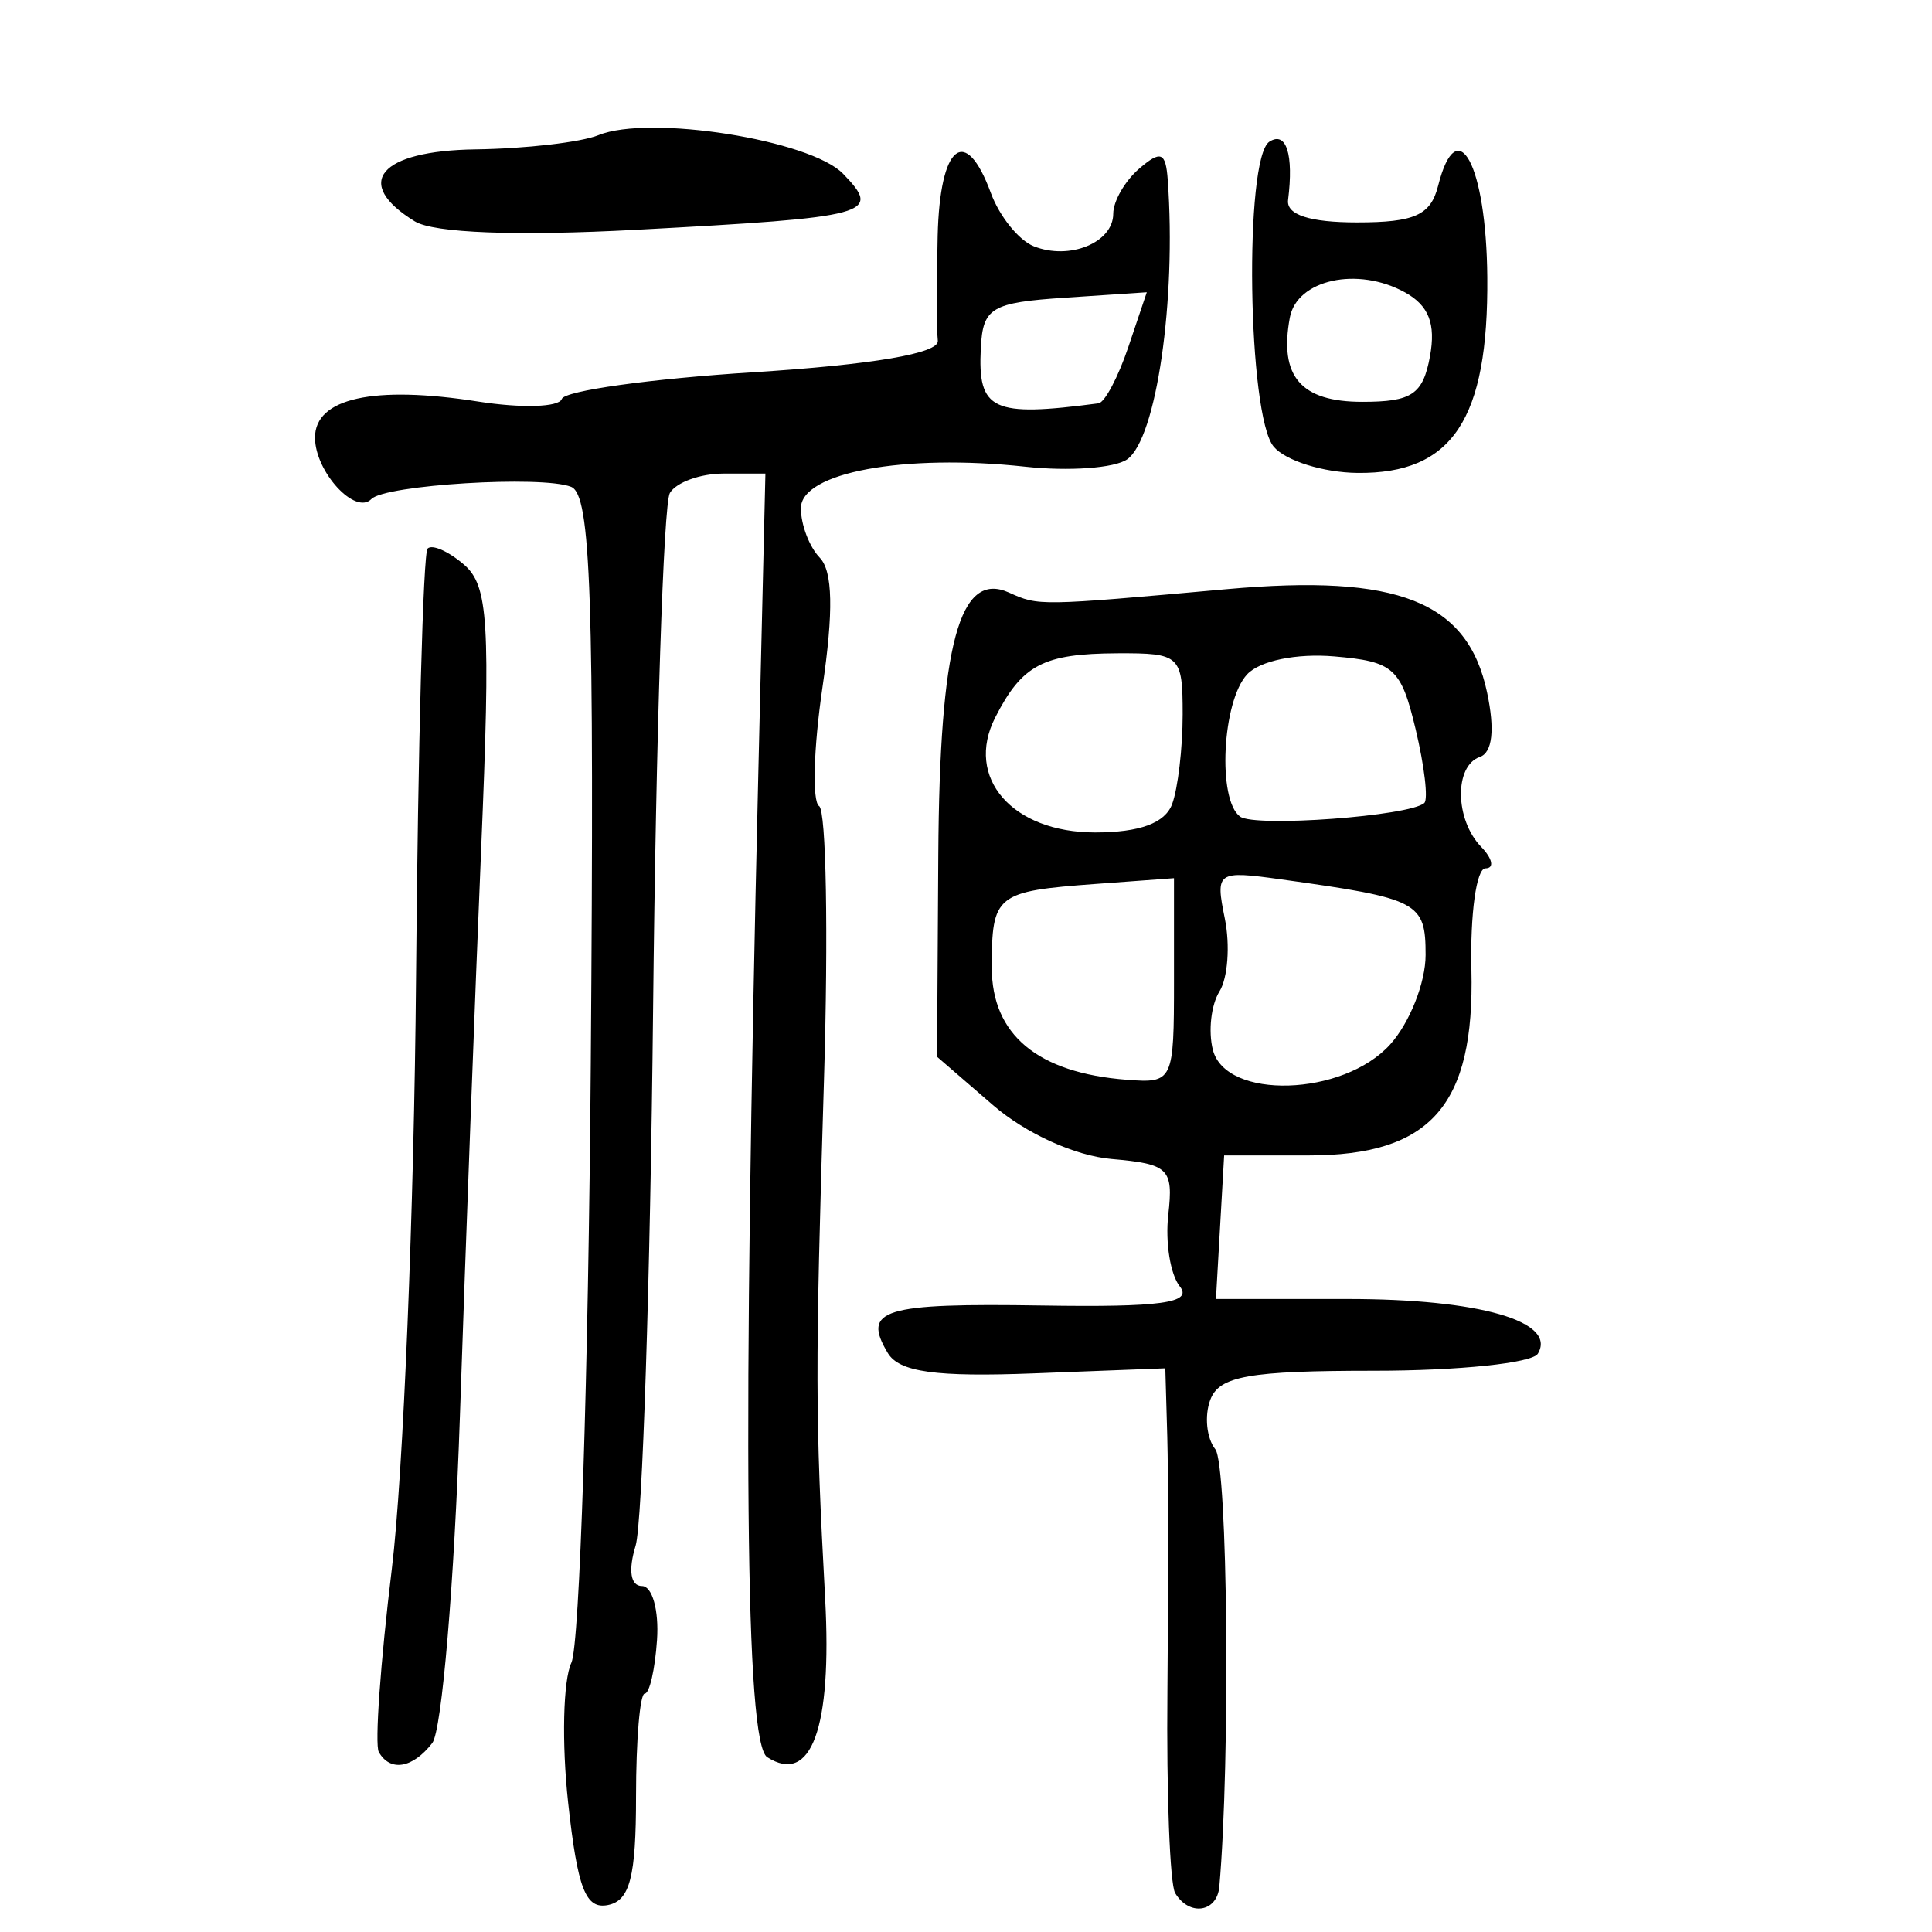 <?xml version="1.0" encoding="UTF-8" standalone="no"?>
<!-- Created with Inkscape (http://www.inkscape.org/) -->

<svg
   xmlns:dc="http://purl.org/dc/elements/1.1/"
   xmlns:cc="http://creativecommons.org/ns#"
   xmlns:rdf="http://www.w3.org/1999/02/22-rdf-syntax-ns#"
   xmlns:svg="http://www.w3.org/2000/svg"
   xmlns="http://www.w3.org/2000/svg"
   xmlns:sodipodi="http://sodipodi.sourceforge.net/DTD/sodipodi-0.dtd"
   xmlns:inkscape="http://www.inkscape.org/namespaces/inkscape"
   width="300"
   height="300"
   id="svg2"
   version="1.1"
   inkscape:version="0.48.4 r9939"
   sodipodi:docname="dessin.svg">
  <defs
     id="defs4" />
  <sodipodi:namedview
     id="base"
     pagecolor="#ffffff"
     bordercolor="#666666"
     borderopacity="1.0"
     inkscape:pageopacity="0.0"
     inkscape:pageshadow="2"
     inkscape:zoom="1.979899"
     inkscape:cx="73.020464"
     inkscape:cy="149.14493"
     inkscape:document-units="px"
     inkscape:current-layer="layer1"
     showgrid="false"
     inkscape:window-width="1215"
     inkscape:window-height="1000"
     inkscape:window-x="65"
     inkscape:window-y="24"
     inkscape:window-maximized="1" />
  <g
     inkscape:label="Calque 1"
     inkscape:groupmode="layer"
     id="layer1"
     transform="translate(0,-752.362)">
    <path
       style="fill:#000000"
       d="m 88.221,1032.272 c -1.01,-9.233 -0.784,-19.009 0.504,-21.725 1.287,-2.716 2.643,-44.577 3.012,-93.025 0.555,-72.871 0.028,-88.342 -3.054,-89.565 -4.524,-1.795 -28.884,-0.308 -31.013,1.893 -2.494,2.579 -8.756,-4.242 -8.756,-9.537 0,-6.137 9.104,-8.144 25.364,-5.593 6.712,1.053 12.542,0.872 12.955,-0.403 0.414,-1.275 13.798,-3.142 29.742,-4.15 18.522,-1.171 28.867,-2.937 28.648,-4.89 -0.189,-1.682 -0.199,-9.013 -0.024,-16.292 0.342,-14.185 4.316,-17.383 8.263,-6.649 1.332,3.622 4.333,7.344 6.67,8.271 5.554,2.204 12.332,-0.579 12.332,-5.062 0,-1.947 1.819,-5.101 4.042,-7.008 3.341,-2.867 4.107,-2.564 4.42,1.748 1.354,18.708 -1.765,40.204 -6.298,43.404 -1.931,1.363 -9.04,1.879 -15.797,1.146 -18.908,-2.05 -34.869,0.901 -34.869,6.448 0,2.557 1.317,6.01 2.927,7.675 2.028,2.097 2.157,8.292 0.419,20.164 -1.38,9.425 -1.61,17.711 -0.513,18.412 1.098,0.702 1.438,19.775 0.755,42.386 -1.381,45.744 -1.367,51.909 0.179,80.705 1.08,20.109 -2.158,28.959 -8.997,24.589 -3.412,-2.18 -3.837,-49.07 -1.384,-152.644 l 1.105,-46.668 -6.518,0 c -3.585,0 -7.328,1.356 -8.318,3.012 -0.99,1.657 -2.162,37.703 -2.605,80.102 -0.442,42.399 -1.664,79.911 -2.715,83.358 -1.171,3.842 -0.788,6.269 0.99,6.269 1.595,0 2.646,3.759 2.335,8.353 -0.311,4.594 -1.171,8.353 -1.912,8.353 -0.741,2e-4 -1.347,7.188 -1.347,15.972 0,12.483 -0.951,16.165 -4.353,16.854 -3.469,0.703 -4.726,-2.527 -6.19,-15.905 z M 170.58,814.99 c 0.967,-0.128 3.048,-4.06 4.626,-8.739 l 2.868,-8.507 -12.709,0.845 c -11.429,0.76 -12.745,1.547 -13.064,7.811 -0.495,9.712 1.762,10.773 18.28,8.591 z m 11.897,231.322 c -0.816,-1.365 -1.356,-15.47 -1.201,-31.344 0.156,-15.874 0.146,-33.648 -0.021,-39.498 l -0.306,-10.637 -20.368,0.784 c -15.292,0.589 -20.956,-0.199 -22.726,-3.161 -4.045,-6.768 -0.802,-7.766 23.974,-7.376 18.404,0.29 23.426,-0.405 21.376,-2.957 -1.474,-1.834 -2.281,-6.849 -1.794,-11.145 0.811,-7.155 0.072,-7.88 -8.814,-8.649 -5.662,-0.49 -13.319,-3.969 -18.396,-8.358 l -8.697,-7.519 0.194,-31.361 c 0.203,-32.752 3.292,-44.19 10.993,-40.71 4.611,2.083 4.575,2.084 33.822,-0.538 26.612,-2.386 37.396,1.892 40.397,16.024 1.233,5.803 0.835,9.357 -1.123,10.032 -3.998,1.378 -3.878,9.736 0.202,13.954 1.778,1.839 2.082,3.343 0.674,3.343 -1.408,-2.8e-4 -2.39,7.09 -2.182,15.756 0.506,21.089 -6.29,28.823 -25.327,28.823 l -13.069,0 -0.636,11.145 -0.636,11.145 20.496,0 c 20.431,0 32.491,3.476 29.489,8.498 -0.87,1.456 -12.294,2.646 -25.386,2.646 -19.498,0 -24.108,0.82 -25.486,4.532 -0.925,2.493 -0.57,5.941 0.79,7.662 1.93,2.443 2.35,48.3 0.622,67.908 -0.354,4.021 -4.679,4.652 -6.862,1 z m -0.181,-141.651 0,-15.934 -12.121,0.891 c -15.55,1.144 -16.172,1.643 -16.172,12.979 0,10.436 7.114,16.357 20.939,17.428 7.216,0.559 7.354,0.271 7.354,-15.364 z m 33.577,9.873 c 3.022,-3.354 5.494,-9.599 5.494,-13.878 0,-8.228 -1.035,-8.771 -22.414,-11.741 -9.993,-1.388 -10.244,-1.213 -8.762,6.088 0.839,4.135 0.464,9.224 -0.834,11.309 -1.298,2.085 -1.76,6.16 -1.028,9.055 1.978,7.821 20.244,7.268 27.544,-0.834 z m -33.866,-37.316 c 0.9,-2.424 1.636,-8.693 1.636,-13.931 0,-9.155 -0.391,-9.522 -10.105,-9.481 -11.547,0.049 -14.832,1.773 -19.004,9.975 -4.752,9.341 2.635,17.844 15.5,17.844 6.941,0 10.875,-1.448 11.973,-4.407 z m 39.156,-0.165 c 0.629,-0.574 0.021,-5.736 -1.347,-11.47 -2.269,-9.496 -3.396,-10.504 -12.624,-11.293 -5.866,-0.502 -11.567,0.672 -13.537,2.786 -3.884,4.168 -4.644,19.506 -1.094,22.088 2.329,1.694 26.379,-0.081 28.602,-2.111 z M 58.821,1024.416 c -0.654,-1.149 0.257,-13.958 2.025,-28.464 1.768,-14.506 3.459,-55.791 3.758,-91.745 0.299,-35.954 1.106,-65.952 1.792,-66.662 0.687,-0.71 3.22,0.401 5.63,2.469 3.828,3.285 4.167,8.876 2.684,44.279 -0.934,22.285 -2.415,61.833 -3.291,87.883 -0.876,26.051 -2.809,48.932 -4.296,50.847 -3.046,3.924 -6.53,4.509 -8.303,1.393 z M 197.79,821.735 c -4.063,-4.772 -4.633,-44.846 -0.674,-47.376 2.62,-1.674 3.785,1.971 2.896,9.055 -0.289,2.298 3.355,3.483 10.711,3.483 8.957,0 11.431,-1.118 12.587,-5.686 2.964,-11.721 7.491,-3.308 7.637,14.196 0.185,22.106 -5.421,30.552 -20.171,30.39 -5.29,-0.058 -11.134,-1.886 -12.987,-4.062 z m 24.255,-14.041 c 0.93,-5.032 -0.182,-7.888 -3.867,-9.926 -7.358,-4.072 -16.802,-2.003 -17.894,3.919 -1.684,9.134 1.706,13.071 11.254,13.071 7.709,0 9.413,-1.145 10.508,-7.064 z M 64.408,786.733 c -9.705,-5.967 -5.483,-10.97 9.431,-11.177 7.781,-0.108 16.373,-1.102 19.094,-2.21 7.897,-3.215 32.891,0.733 37.985,6 6.08,6.287 4.411,6.738 -32.154,8.698 -18.53,0.993 -31.408,0.502 -34.356,-1.311 z"
       id="path3210"
       inkscape:connector-curvature="0" />
  </g>
</svg>
